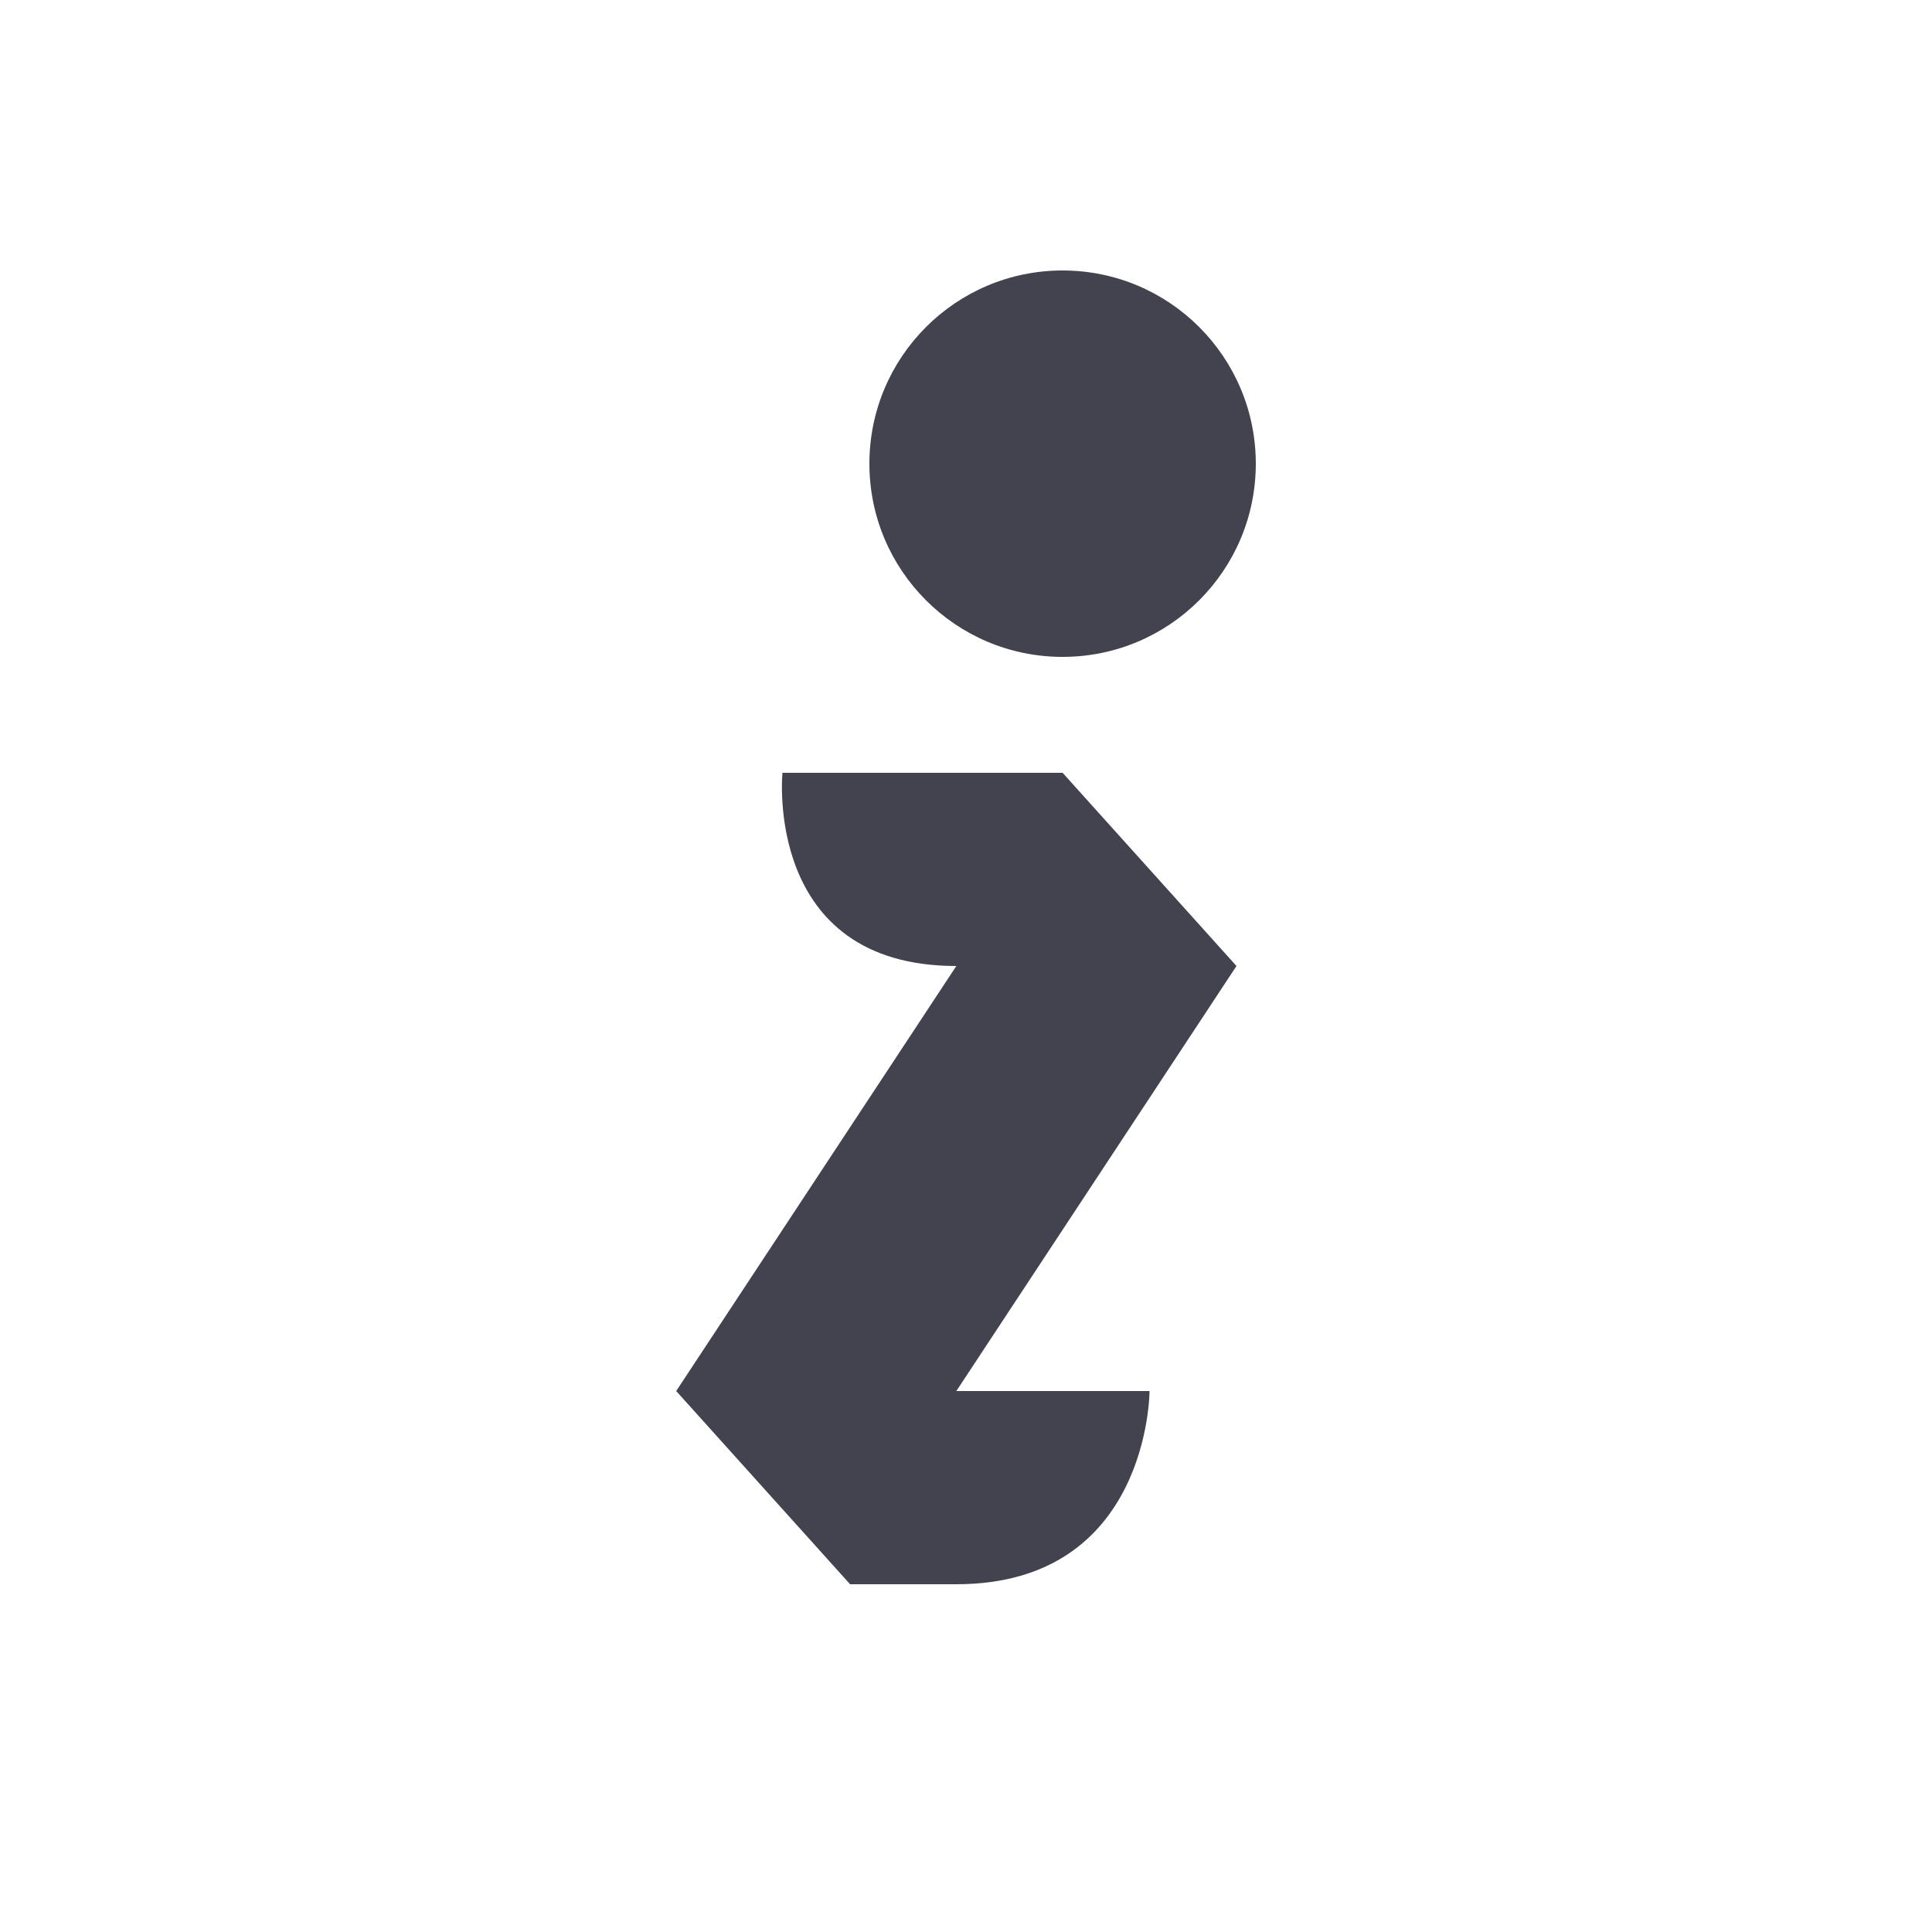 <svg xmlns="http://www.w3.org/2000/svg" xmlns:svg="http://www.w3.org/2000/svg" id="svg11278" width="1000" height="1000" version="1.1"><g id="layer1" transform="translate(0,-52.362)"><path style="color:#000;fill:#434350;fill-opacity:1;fill-rule:nonzero;stroke:none;stroke-width:.281;marker:none;visibility:visible;display:inline;overflow:visible;enable-background:accumulate" id="path8831" d="m 550,192.362 c -55.228,0 -100,44.77 -100,100 0,55.23 44.772,100 100,100 55.228,0 100,-44.77 100,-100 0,-55.23 -44.772,-100 -100,-100 z m -145,260 c 0,0 -10,100 90,100 l -145,220 90,100 55,0 c 100,0 100,-100 100,-100 l -100,0 145,-220 -90,-100 z"/></g></svg>